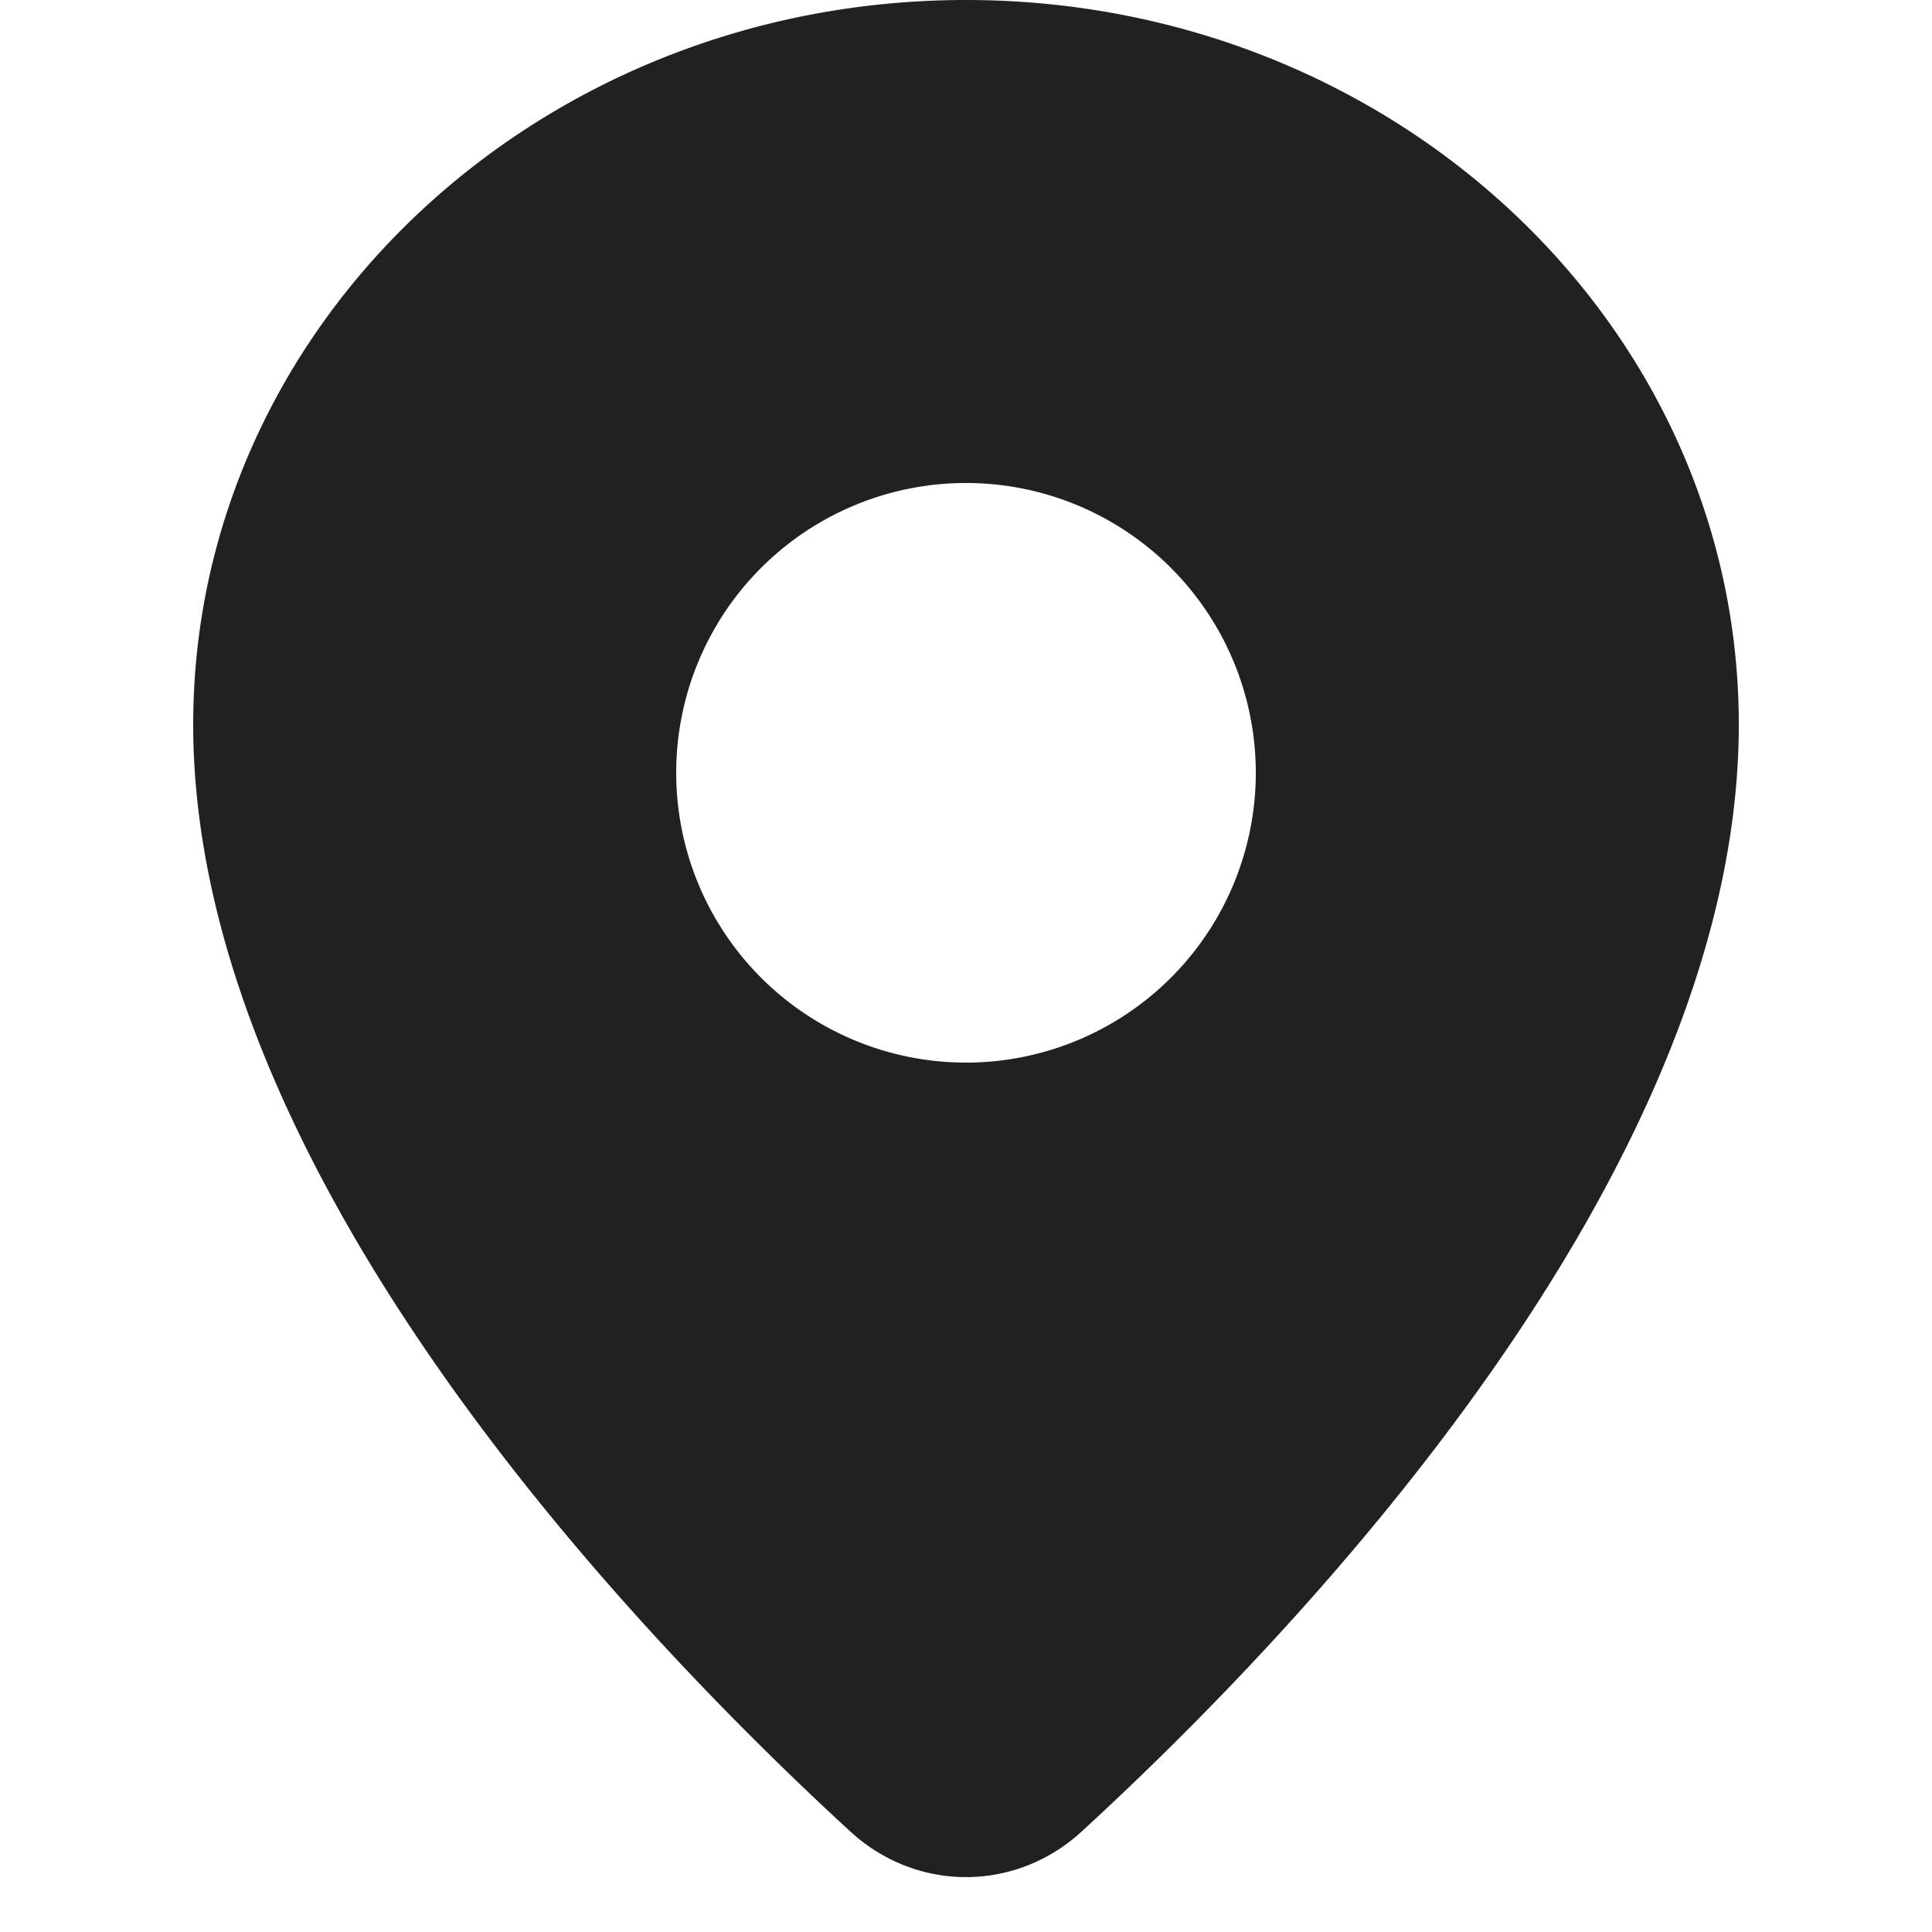<svg xmlns="http://www.w3.org/2000/svg" width="20" height="20" fill="none" viewBox="0 0 20 20"><path fill="#212121" fill-rule="evenodd" d="M11.197 18.96C13.43 16.91 18 12.142 18 7.5 18 3.358 14.418 0 10 0S2 3.358 2 7.5c0 4.643 4.571 9.41 6.803 11.46.685.629 1.709.629 2.394 0ZM10 11a3 3 0 1 0 0-6 3 3 0 0 0 0 6Z" clip-rule="evenodd"/></svg>